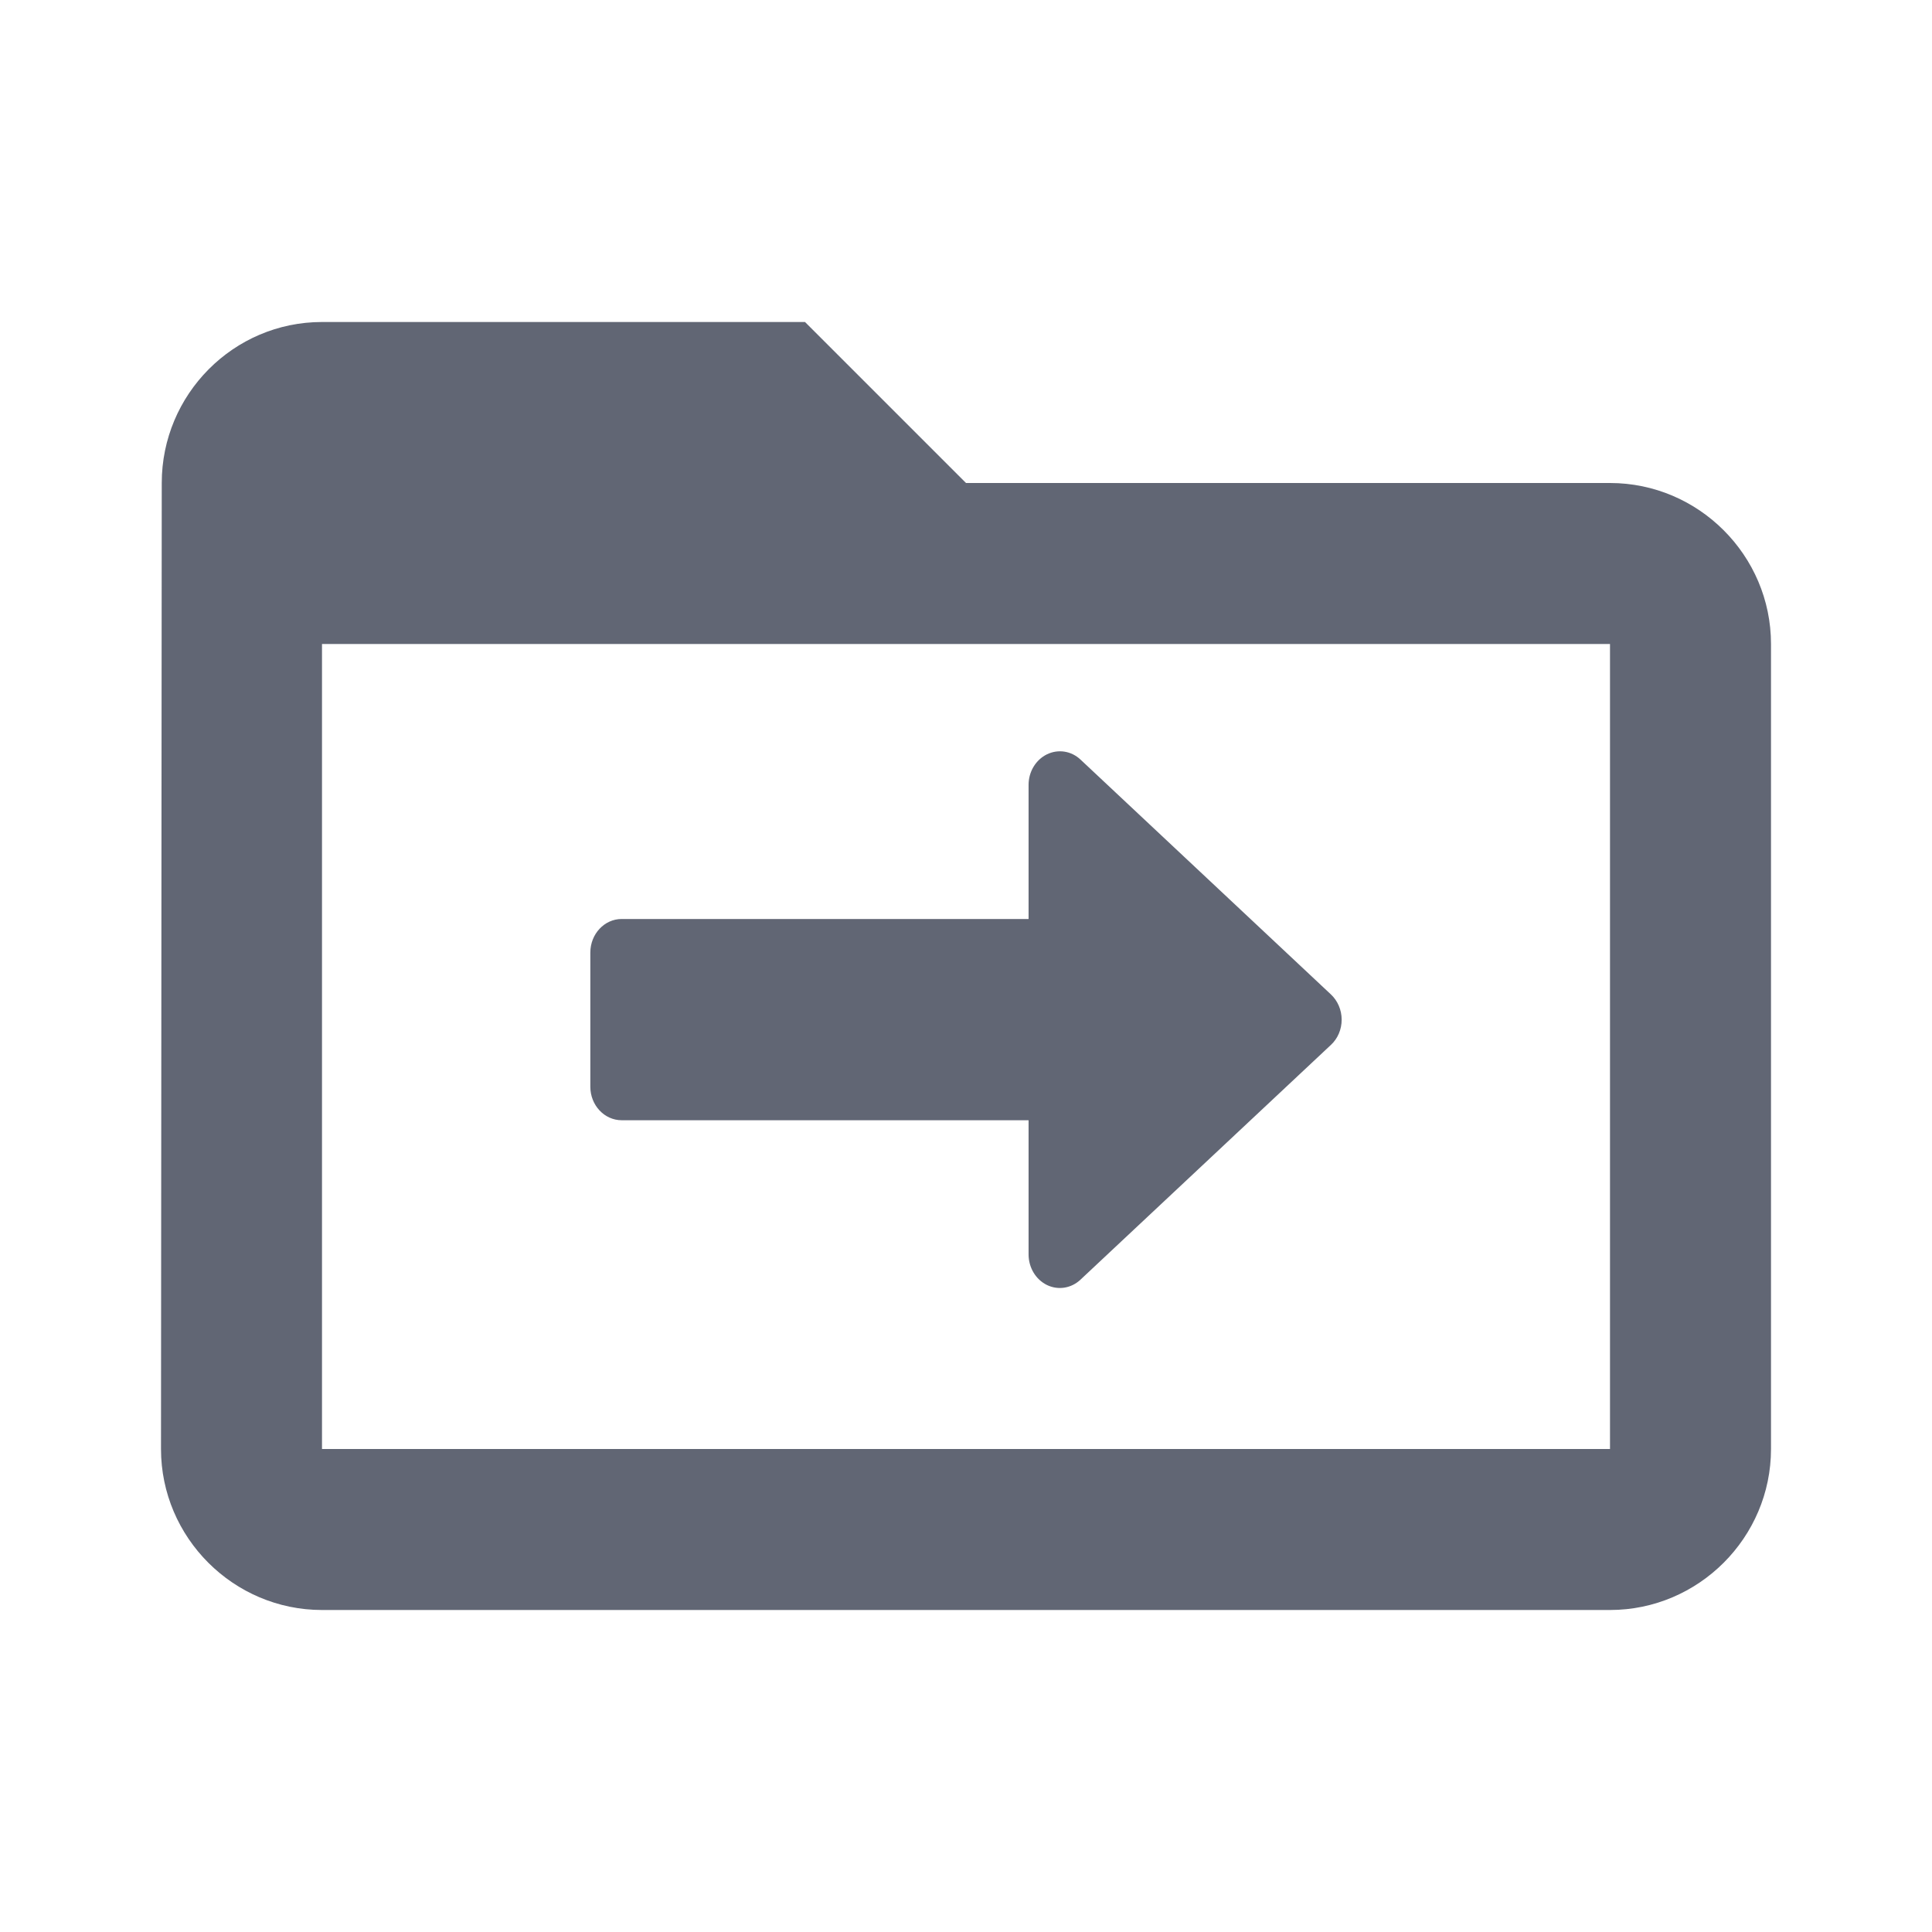 <svg xmlns="http://www.w3.org/2000/svg" xmlns:xlink="http://www.w3.org/1999/xlink" width="18px" height="18px" viewBox="0 0 18 18" version="1.1">
  <g id="E-cabinet" stroke="none" stroke-width="1" fill="none" fill-rule="evenodd">
    <g id="E-cabinet-Home---Rename---dropdown" transform="translate(-1281, -584)">
      <g id="Group-23" transform="translate(1265, 542)">
        <g id="Icon-/-Move" transform="translate(16, 42)">
          <g id="Icon-/-Download-file" fill="#D8D8D8" opacity="0">
            <rect id="Rectangle" x="0" y="0" width="18" height="18" />
          </g>
          <g id="folder_open_black_24dp" transform="translate(1.5, 3)" fill="#616674">
            <path d="M6,0 L7.5,1.5 L13.5,1.5 C14.325,1.5 15,2.175 15,3 L15,3 L15,10.5 C15,11.325 14.325,12 13.5,12 L13.5,12 L1.5,12 C0.675,12 0,11.325 0,10.5 L0,10.5 L0.007,1.5 C0.007,0.675 0.675,0 1.5,0 L1.5,0 L6,0 Z M13.5,3 L1.5,3 L1.5,10.5 L13.5,10.5 L13.5,3 Z M8.254,4.028 C8.359,3.977 8.481,3.996 8.567,4.077 L8.567,4.077 L10.9,6.265 C10.963,6.324 11,6.41 11,6.5 C11,6.59 10.964,6.676 10.9,6.735 L10.9,6.735 L8.567,8.922 C8.481,9.003 8.359,9.023 8.254,8.972 C8.15,8.921 8.083,8.81 8.083,8.687 L8.083,8.687 L8.083,7.437 L4.292,7.437 C4.131,7.437 4,7.297 4,7.125 L4,7.125 L4,5.875 C4,5.702 4.131,5.562 4.292,5.562 L4.292,5.562 L8.083,5.562 L8.083,4.312 C8.083,4.19 8.15,4.079 8.254,4.028 Z" id="Combined-Shape" />
          </g>
        </g>
      </g>
    </g>
  </g>
</svg>
